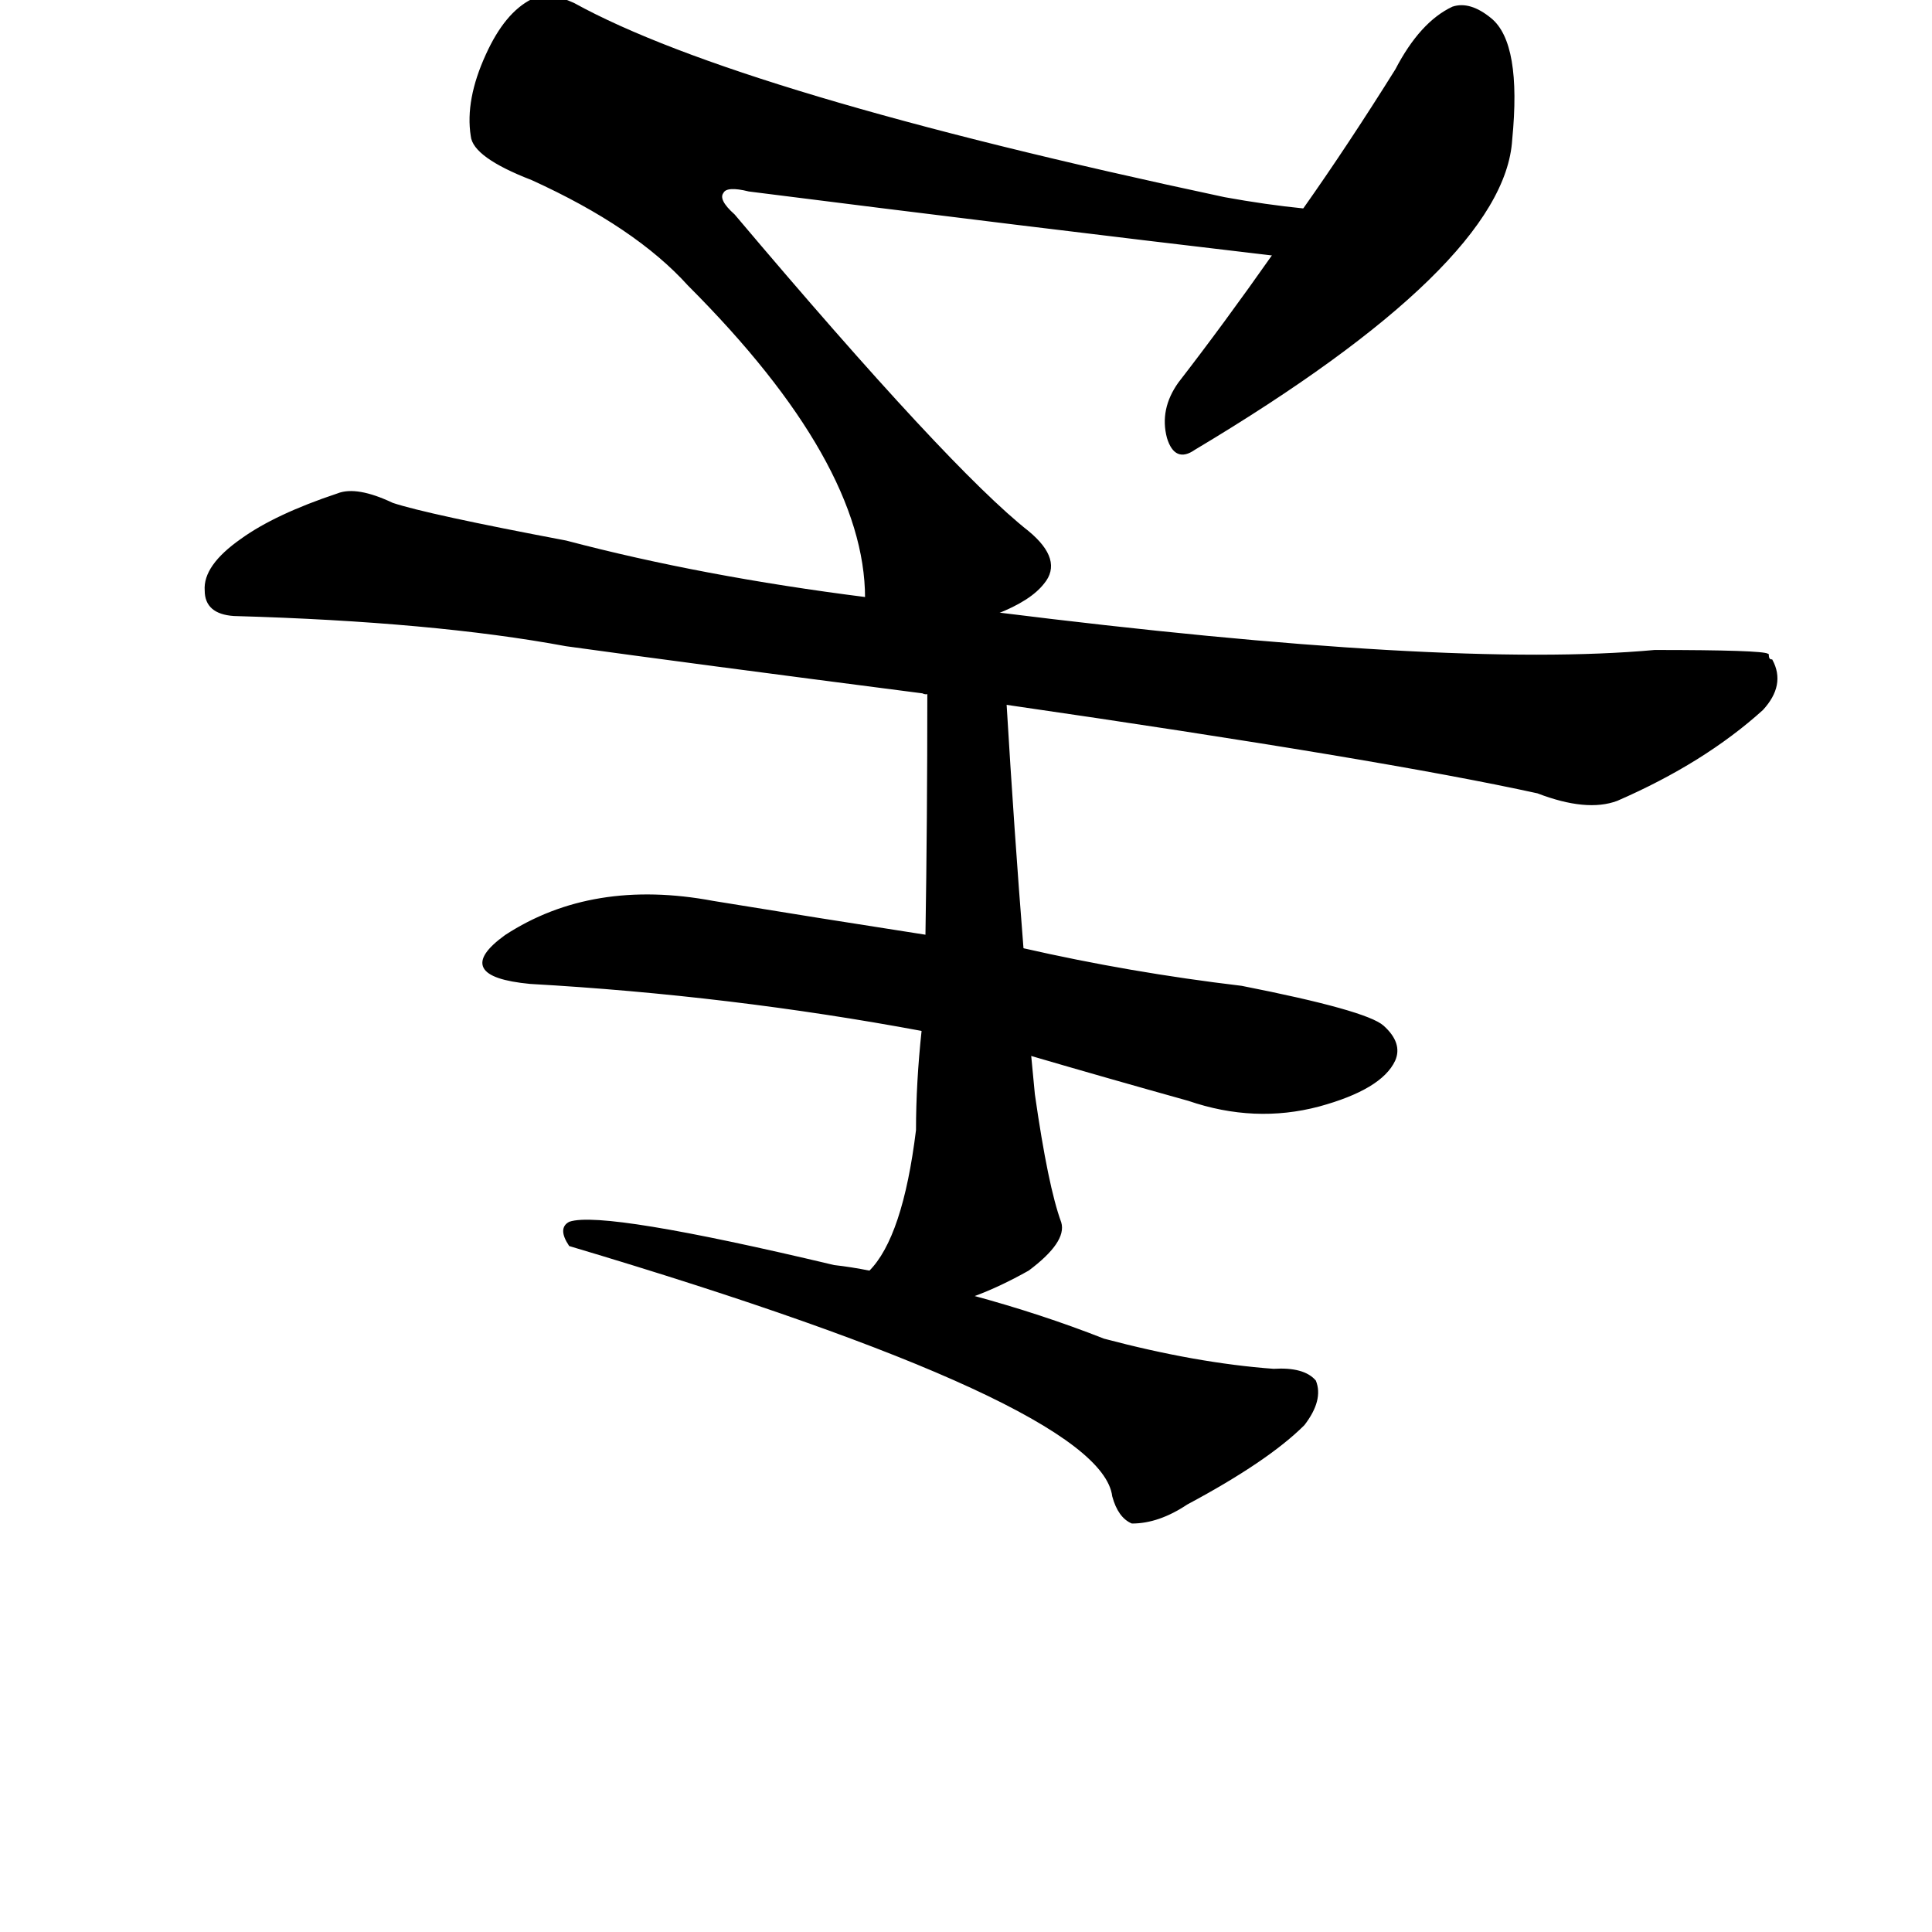 <?xml version="1.0" ?>
<svg baseProfile="full" height="1024" version="1.1" viewBox="0 0 1024 1024" width="1024" xmlns="http://www.w3.org/2000/svg" xmlns:ev="http://www.w3.org/2001/xml-events" xmlns:xlink="http://www.w3.org/1999/xlink">
	<defs/>
	<path d="M 515.0,687.0 Q 552.0,697.0 585.0,710.0 Q 634.0,723.0 675.0,726.0 Q 691.0,725.0 697.0,732.0 Q 701.0,742.0 691.0,755.0 Q 672.0,774.0 629.0,797.0 Q 614.0,807.0 600.0,807.0 Q 593.0,804.0 590.0,793.0 Q 584.0,744.0 302.0,660.0 Q 296.0,651.0 302.0,648.0 Q 320.0,642.0 442.0,671.0 Q 451.0,672.0 461.0,674.0 L 515.0,687.0" fill="black" stroke="#000000"/>
	<path d="M 489.0,546.0 Q 387.0,527.0 281.0,521.0 Q 239.0,517.0 268.0,496.0 Q 314.0,466.0 378.0,478.0 Q 433.0,487.0 491.0,496.0 L 542.0,503.0 Q 599.0,516.0 658.0,523.0 Q 724.0,536.0 733.0,544.0 Q 743.0,553.0 739.0,562.0 Q 732.0,577.0 699.0,586.0 Q 665.0,595.0 630.0,583.0 Q 587.0,571.0 546.0,559.0 L 489.0,546.0" fill="black" stroke="#000000"/>
	<path d="M 461.0,674.0 Q 479.0,656.0 486.0,599.0 Q 486.0,574.0 489.0,546.0 L 491.0,496.0 Q 492.0,435.0 492.0,367.0 C 492.0,337.0 531.0,343.0 533.0,373.0 Q 537.0,440.0 542.0,503.0 L 546.0,559.0 Q 547.0,569.0 548.0,580.0 Q 555.0,629.0 562.0,648.0 Q 565.0,658.0 545.0,673.0 Q 529.0,682.0 515.0,687.0 C 487.0,698.0 443.0,698.0 461.0,674.0" fill="black" stroke="#000000"/>
	<path d="M 492.0,367.0 Q 491.0,368.0 489.0,367.0 Q 365.0,351.0 300.0,342.0 Q 230.0,329.0 124.0,326.0 Q 109.0,325.0 109.0,313.0 Q 108.0,300.0 128.0,286.0 Q 146.0,273.0 179.0,262.0 Q 189.0,258.0 208.0,267.0 Q 226.0,273.0 300.0,287.0 Q 372.0,306.0 459.0,317.0 L 528.0,325.0 Q 768.0,355.0 877.0,345.0 Q 934.0,345.0 937.0,347.0 Q 937.0,350.0 939.0,350.0 Q 946.0,363.0 934.0,376.0 Q 903.0,404.0 857.0,424.0 Q 841.0,430.0 815.0,420.0 Q 733.0,402.0 533.0,373.0 L 492.0,367.0" fill="black" stroke="#000000"/>
	<path d="M 459.0,317.0 Q 459.0,245.0 365.0,151.0 Q 337.0,120.0 282.0,95.0 Q 251.0,83.0 250.0,72.0 Q 247.0,53.0 258.0,29.0 Q 268.0,7.0 282.0,0.0 Q 291.0,-4.0 304.0,2.0 Q 391.0,50.0 649.0,105.0 Q 671.0,109.0 691.0,111.0 C 721.0,115.0 705.0,139.0 675.0,135.0 Q 539.0,119.0 397.0,101.0 Q 385.0,98.0 383.0,102.0 Q 380.0,106.0 389.0,114.0 Q 503.0,249.0 545.0,282.0 Q 563.0,297.0 553.0,309.0 Q 546.0,318.0 528.0,325.0 C 502.0,339.0 462.0,347.0 459.0,317.0" fill="black" stroke="#000000"/>
	<path d="M 691.0,111.0 Q 715.0,77.0 740.0,37.0 Q 753.0,12.0 770.0,4.0 Q 779.0,1.0 790.0,10.0 Q 806.0,23.0 801.0,74.0 Q 797.0,140.0 633.0,238.0 Q 623.0,245.0 619.0,232.0 Q 615.0,217.0 625.0,203.0 Q 649.0,172.0 675.0,135.0 L 691.0,111.0" fill="black" stroke="#000000"/>
</svg>
